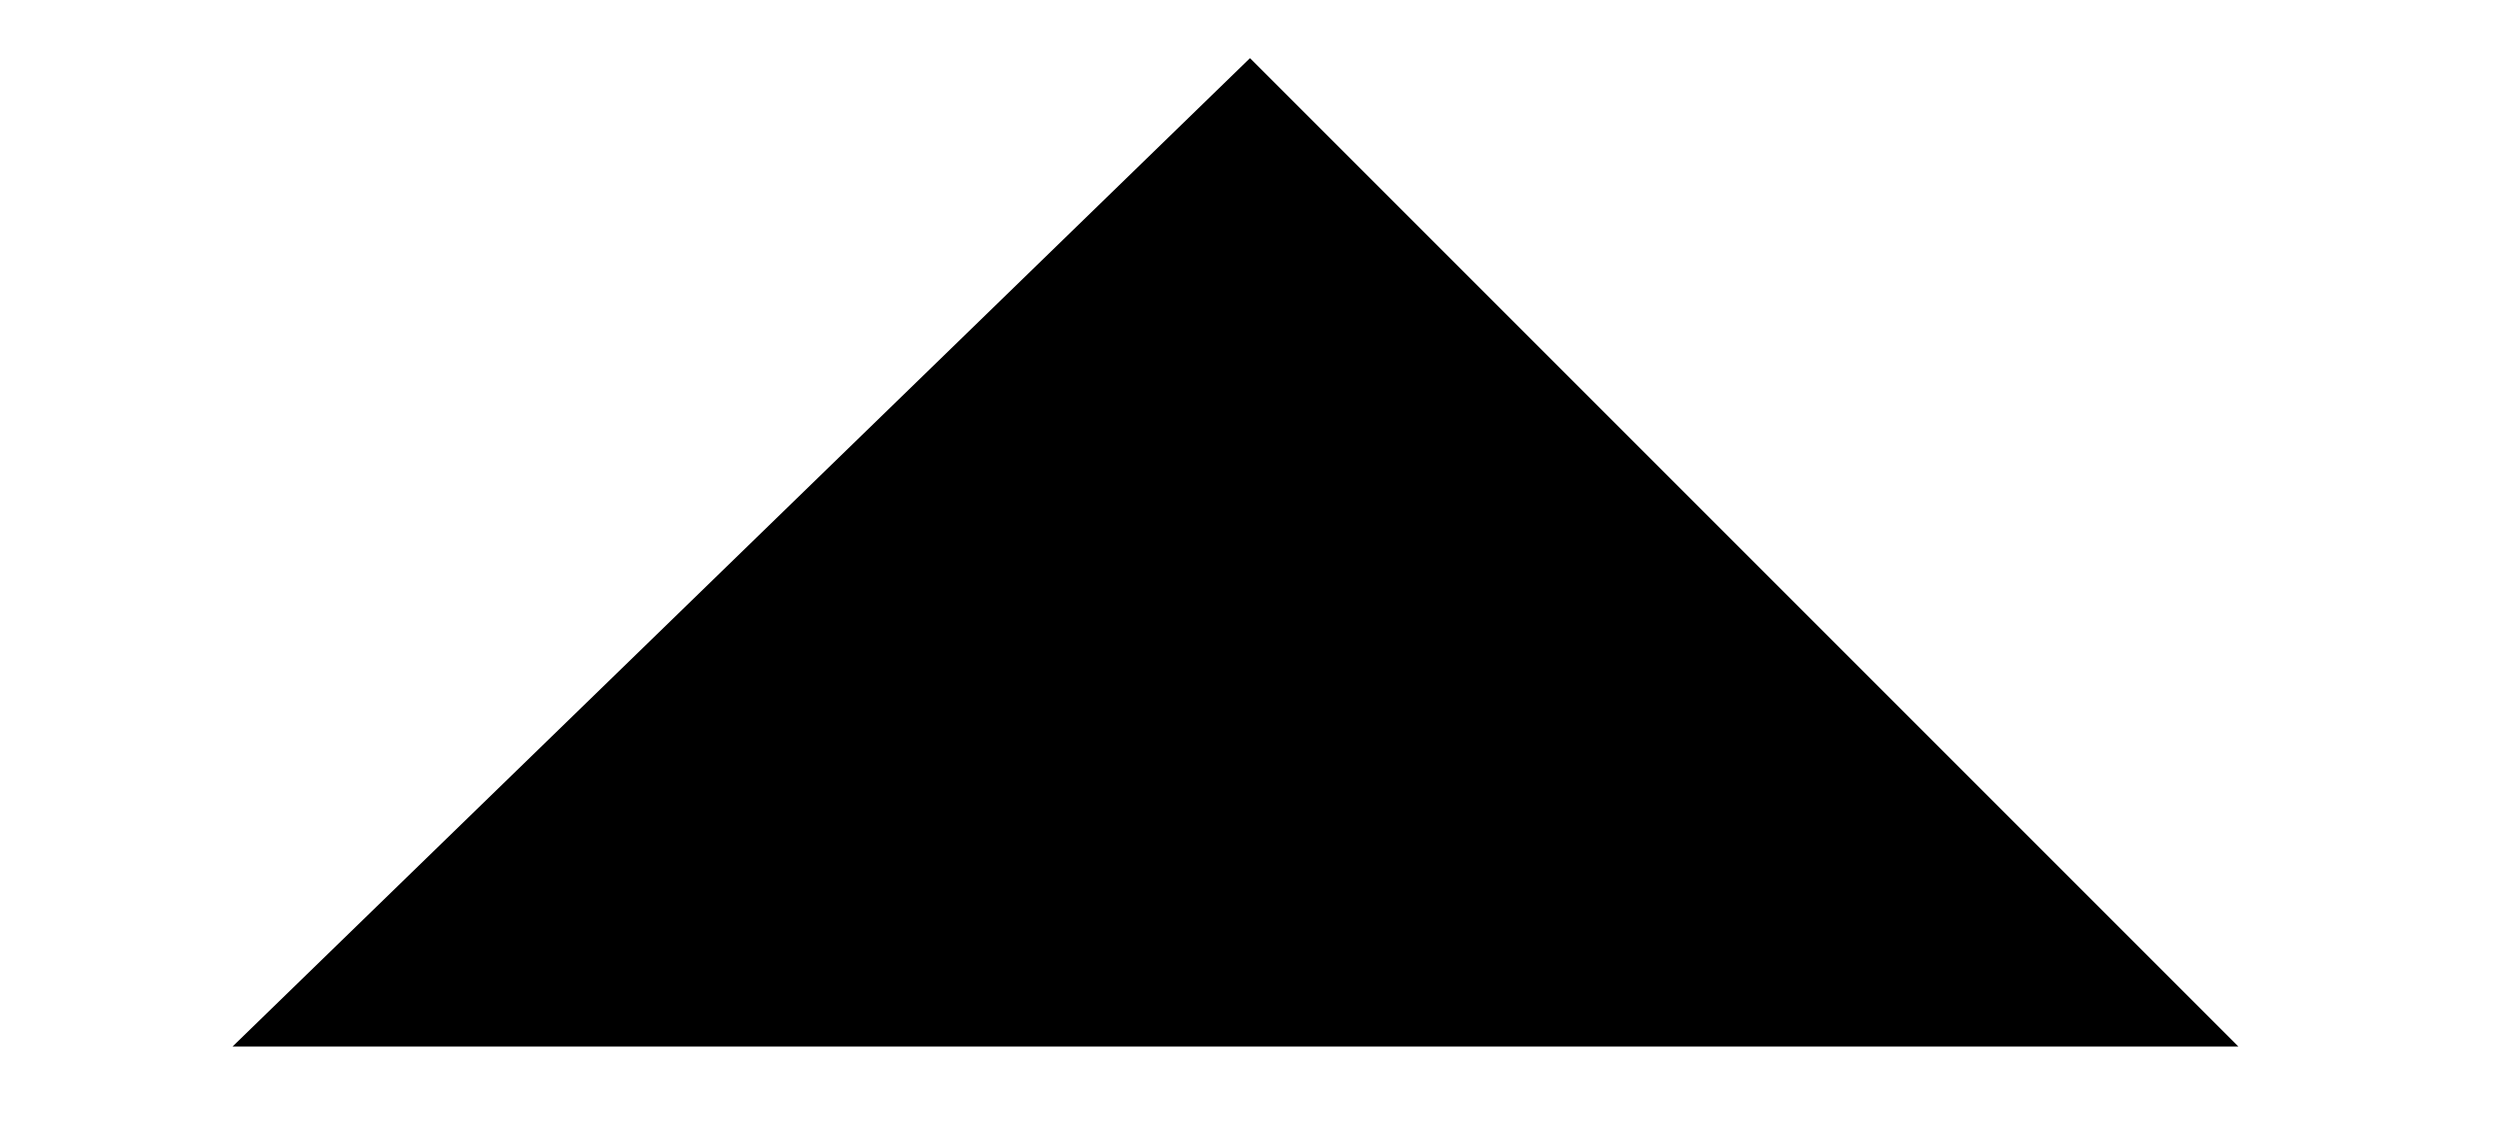 ﻿<?xml version="1.0" encoding="utf-8" standalone="yes"?>
<?xml-stylesheet href="SVGStyle.css" type="text/css"?>
<svg xmlns="http://www.w3.org/2000/svg" version="1.2" baseProfile="tiny" xml:space="preserve" style="shape-rendering:geometricPrecision; fill-rule:evenodd;" width="8.6mm" height="3.9mm" viewBox="-4.3 -2 8.6 3.9">
  <title>FRONTS04</title>
  <desc>pattern of symbol</desc>
  <rect class="symbolBox layout" fill="none" x="-4.3" y="-2" height="3.9" width="8.6" />
  <rect class="svgBox layout" fill="none" x="-4.3" y="-2" height="3.9" width="8.6" />
  <path d=" M -4.1,1.7 L 4.1,1.7 M -3.5,1.6 L 0,-1.8 L 3.4,1.6" class="sl f0 sUINFB" style="stroke-width:0.64" />
</svg>